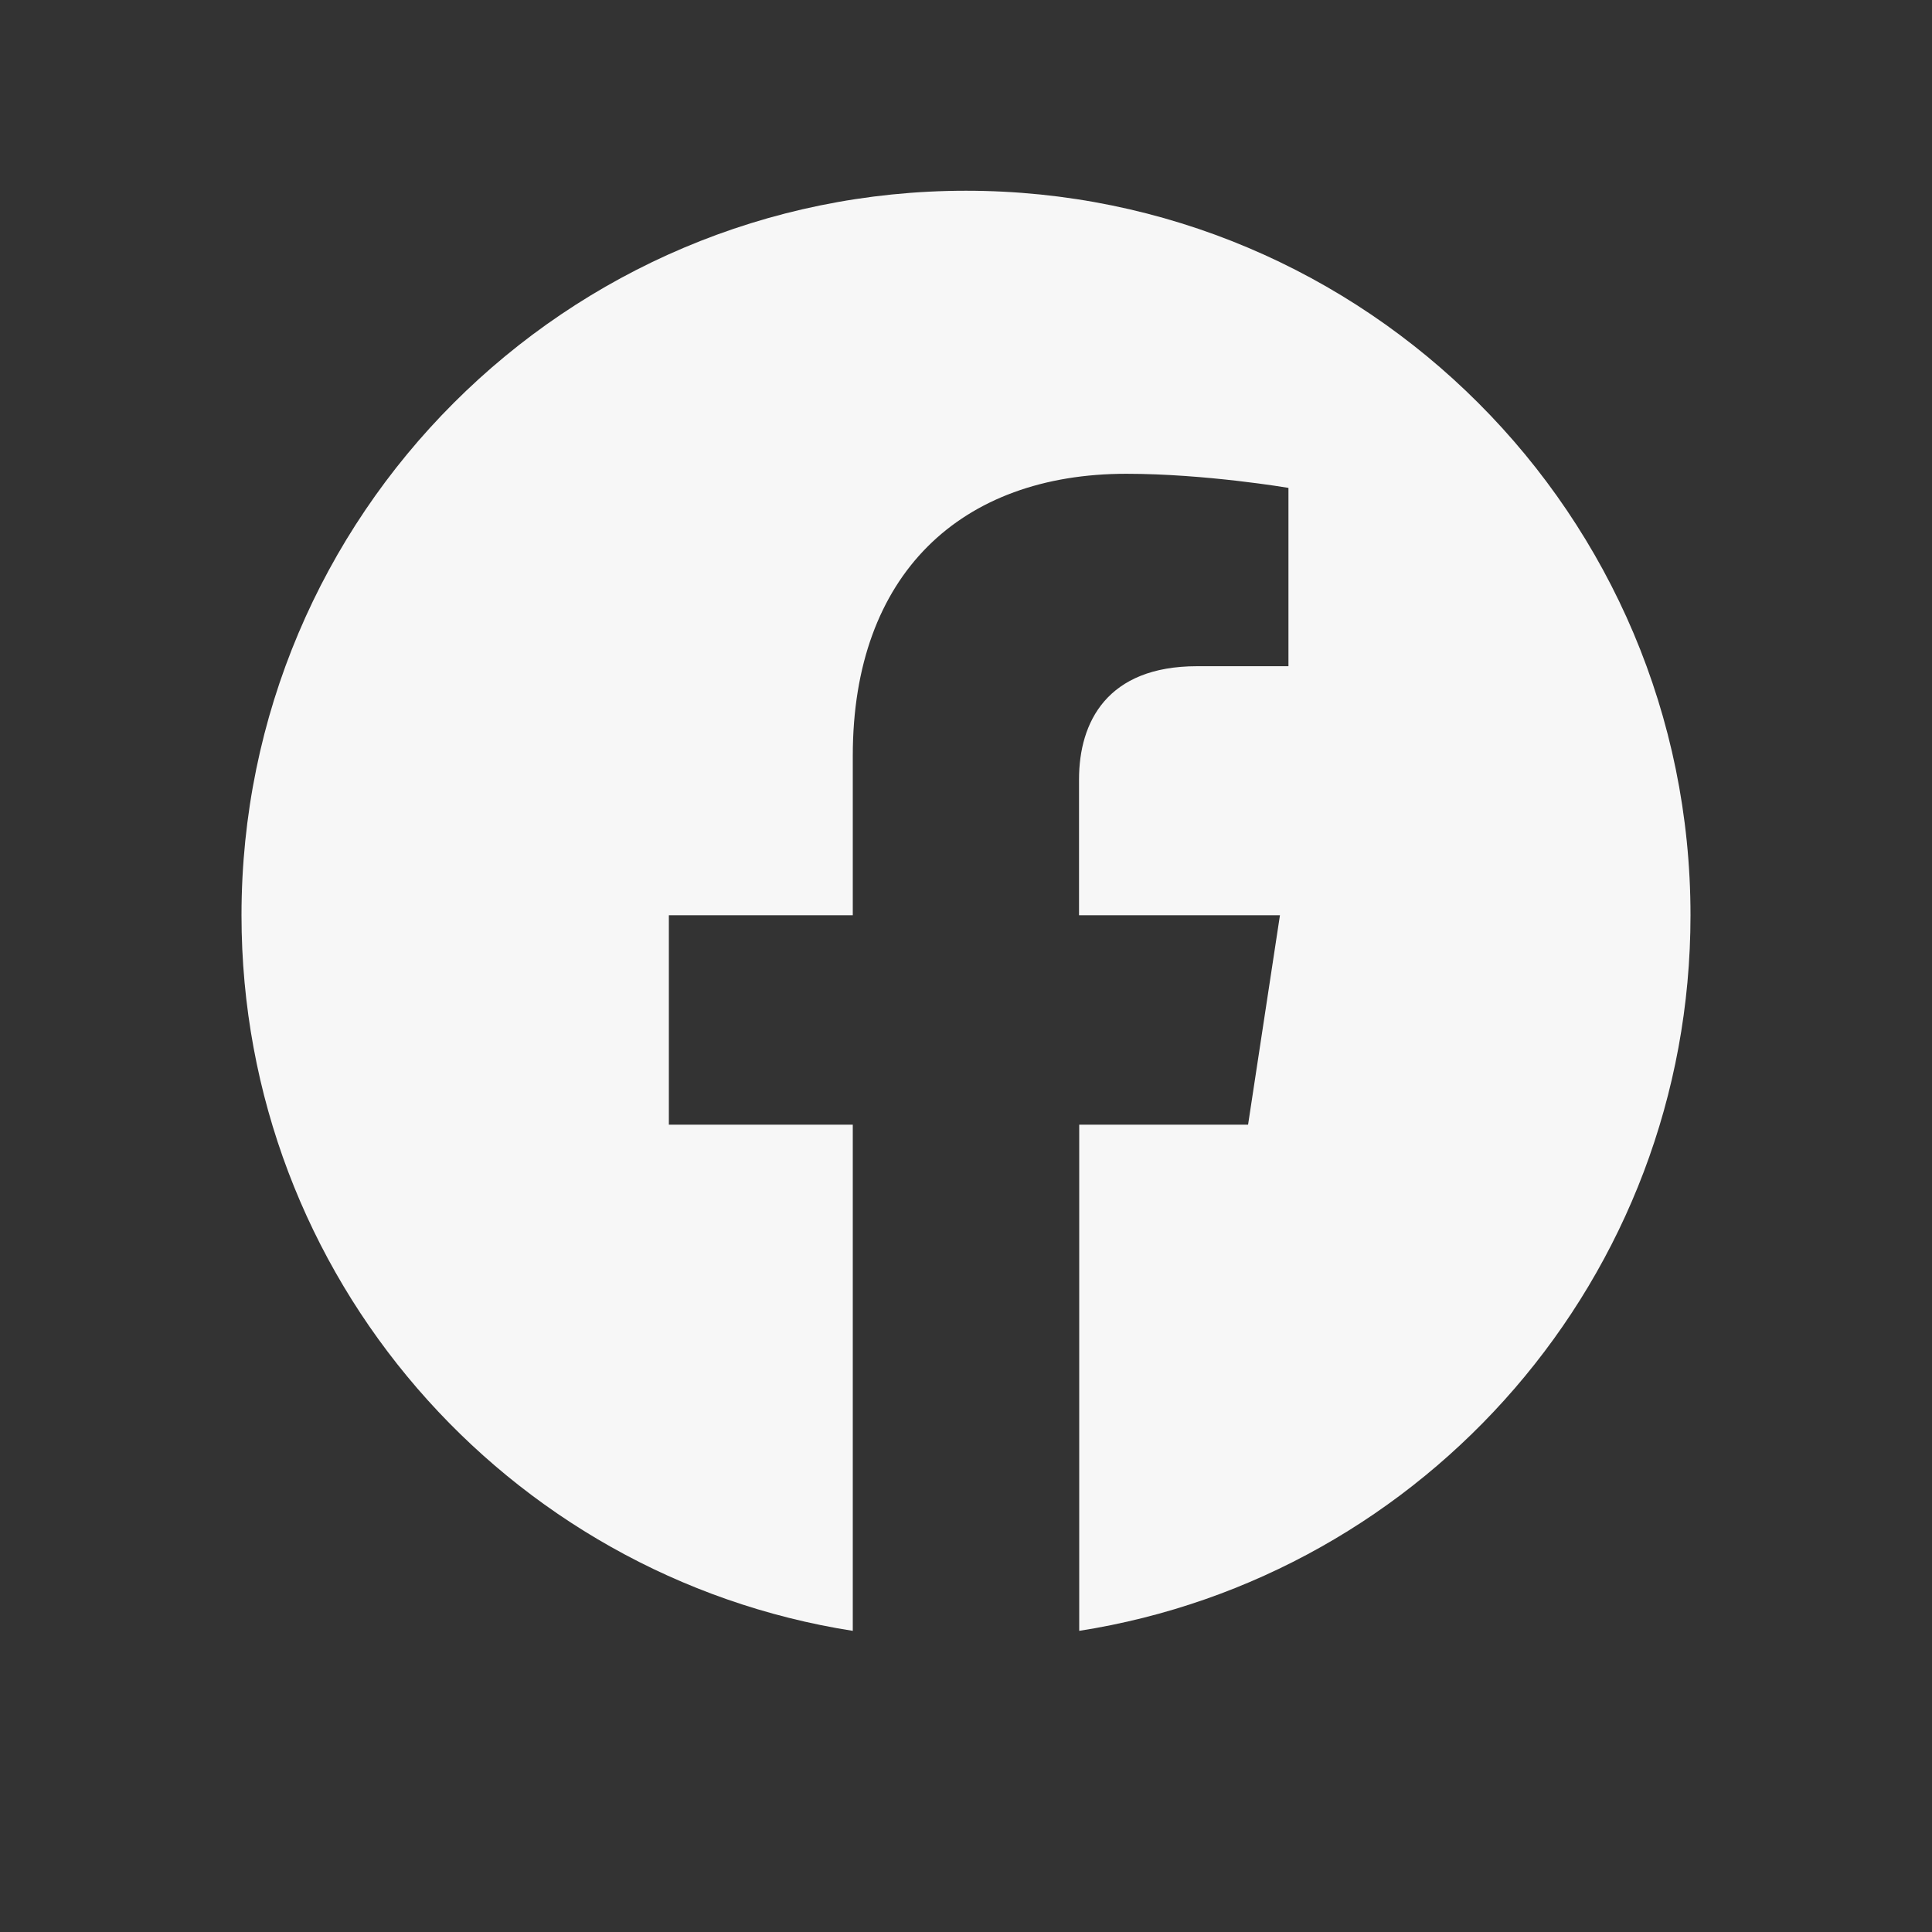 <svg width="70" height="70" viewBox="0 0 70 70" fill="none" xmlns="http://www.w3.org/2000/svg">
<rect x="0" y="0" width="70" height="70" fill="#333333" stroke="none"/>
<path d="M35 6.911C20.503 6.911 8.75 18.664 8.75 33.161C8.75 46.265 18.347 57.122 30.898 59.089V40.749H24.234V33.161H30.898V27.379C30.898 20.799 34.818 17.166 40.81 17.166C43.68 17.166 46.683 17.677 46.683 17.677V24.138H43.372C40.11 24.138 39.095 26.161 39.095 28.24V33.161H46.375L45.22 40.749H39.102V59.089C51.653 57.122 61.25 46.265 61.25 33.161C61.25 18.664 49.497 6.911 35 6.911Z" fill="#F7F7F7"/>
</svg>
